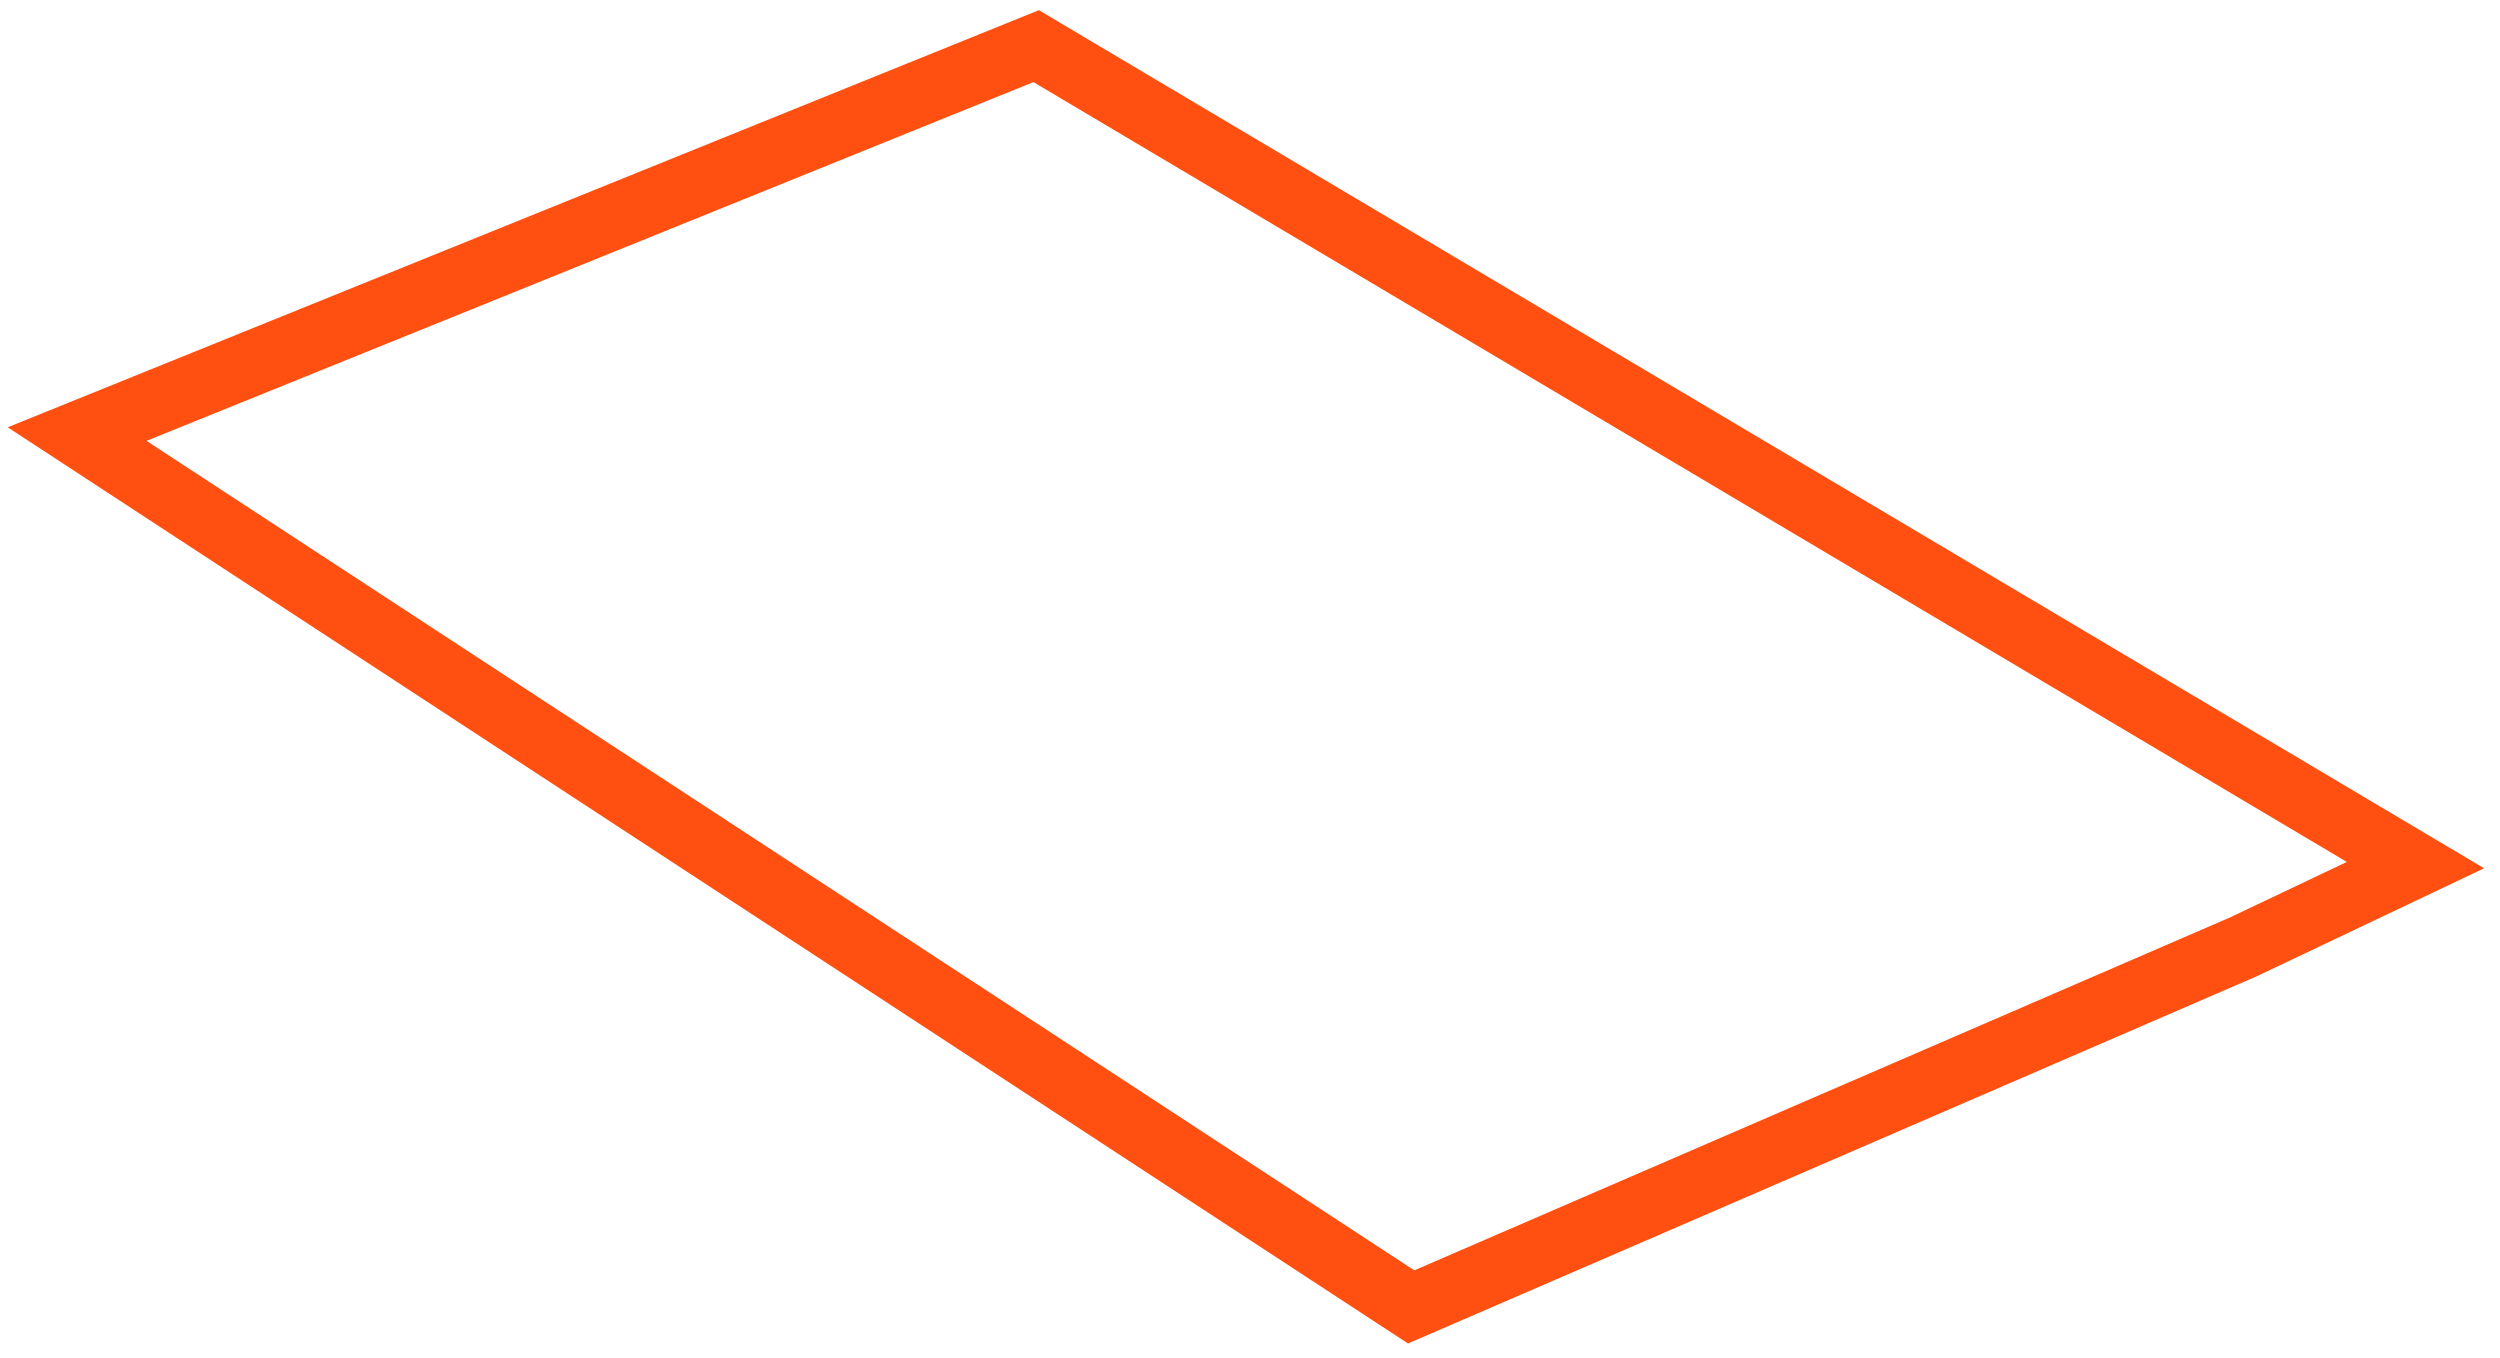 <svg width="116" height="63" viewBox="0 0 116 63" version="1.1" xmlns="http://www.w3.org/2000/svg" xmlns:xlink="http://www.w3.org/1999/xlink">
<g id="Canvas" fill="none">
<path id="Vector" d="M -2.44141e-05 18L 44.5 -3.05176e-06L 108.5 38L 100.5 41.8L 61.9 58.5L -2.44141e-05 18Z" transform="translate(3.578 2.141)" stroke="#FF5012" stroke-width="3" stroke-miterlimit="10"/>
</g>
</svg>
